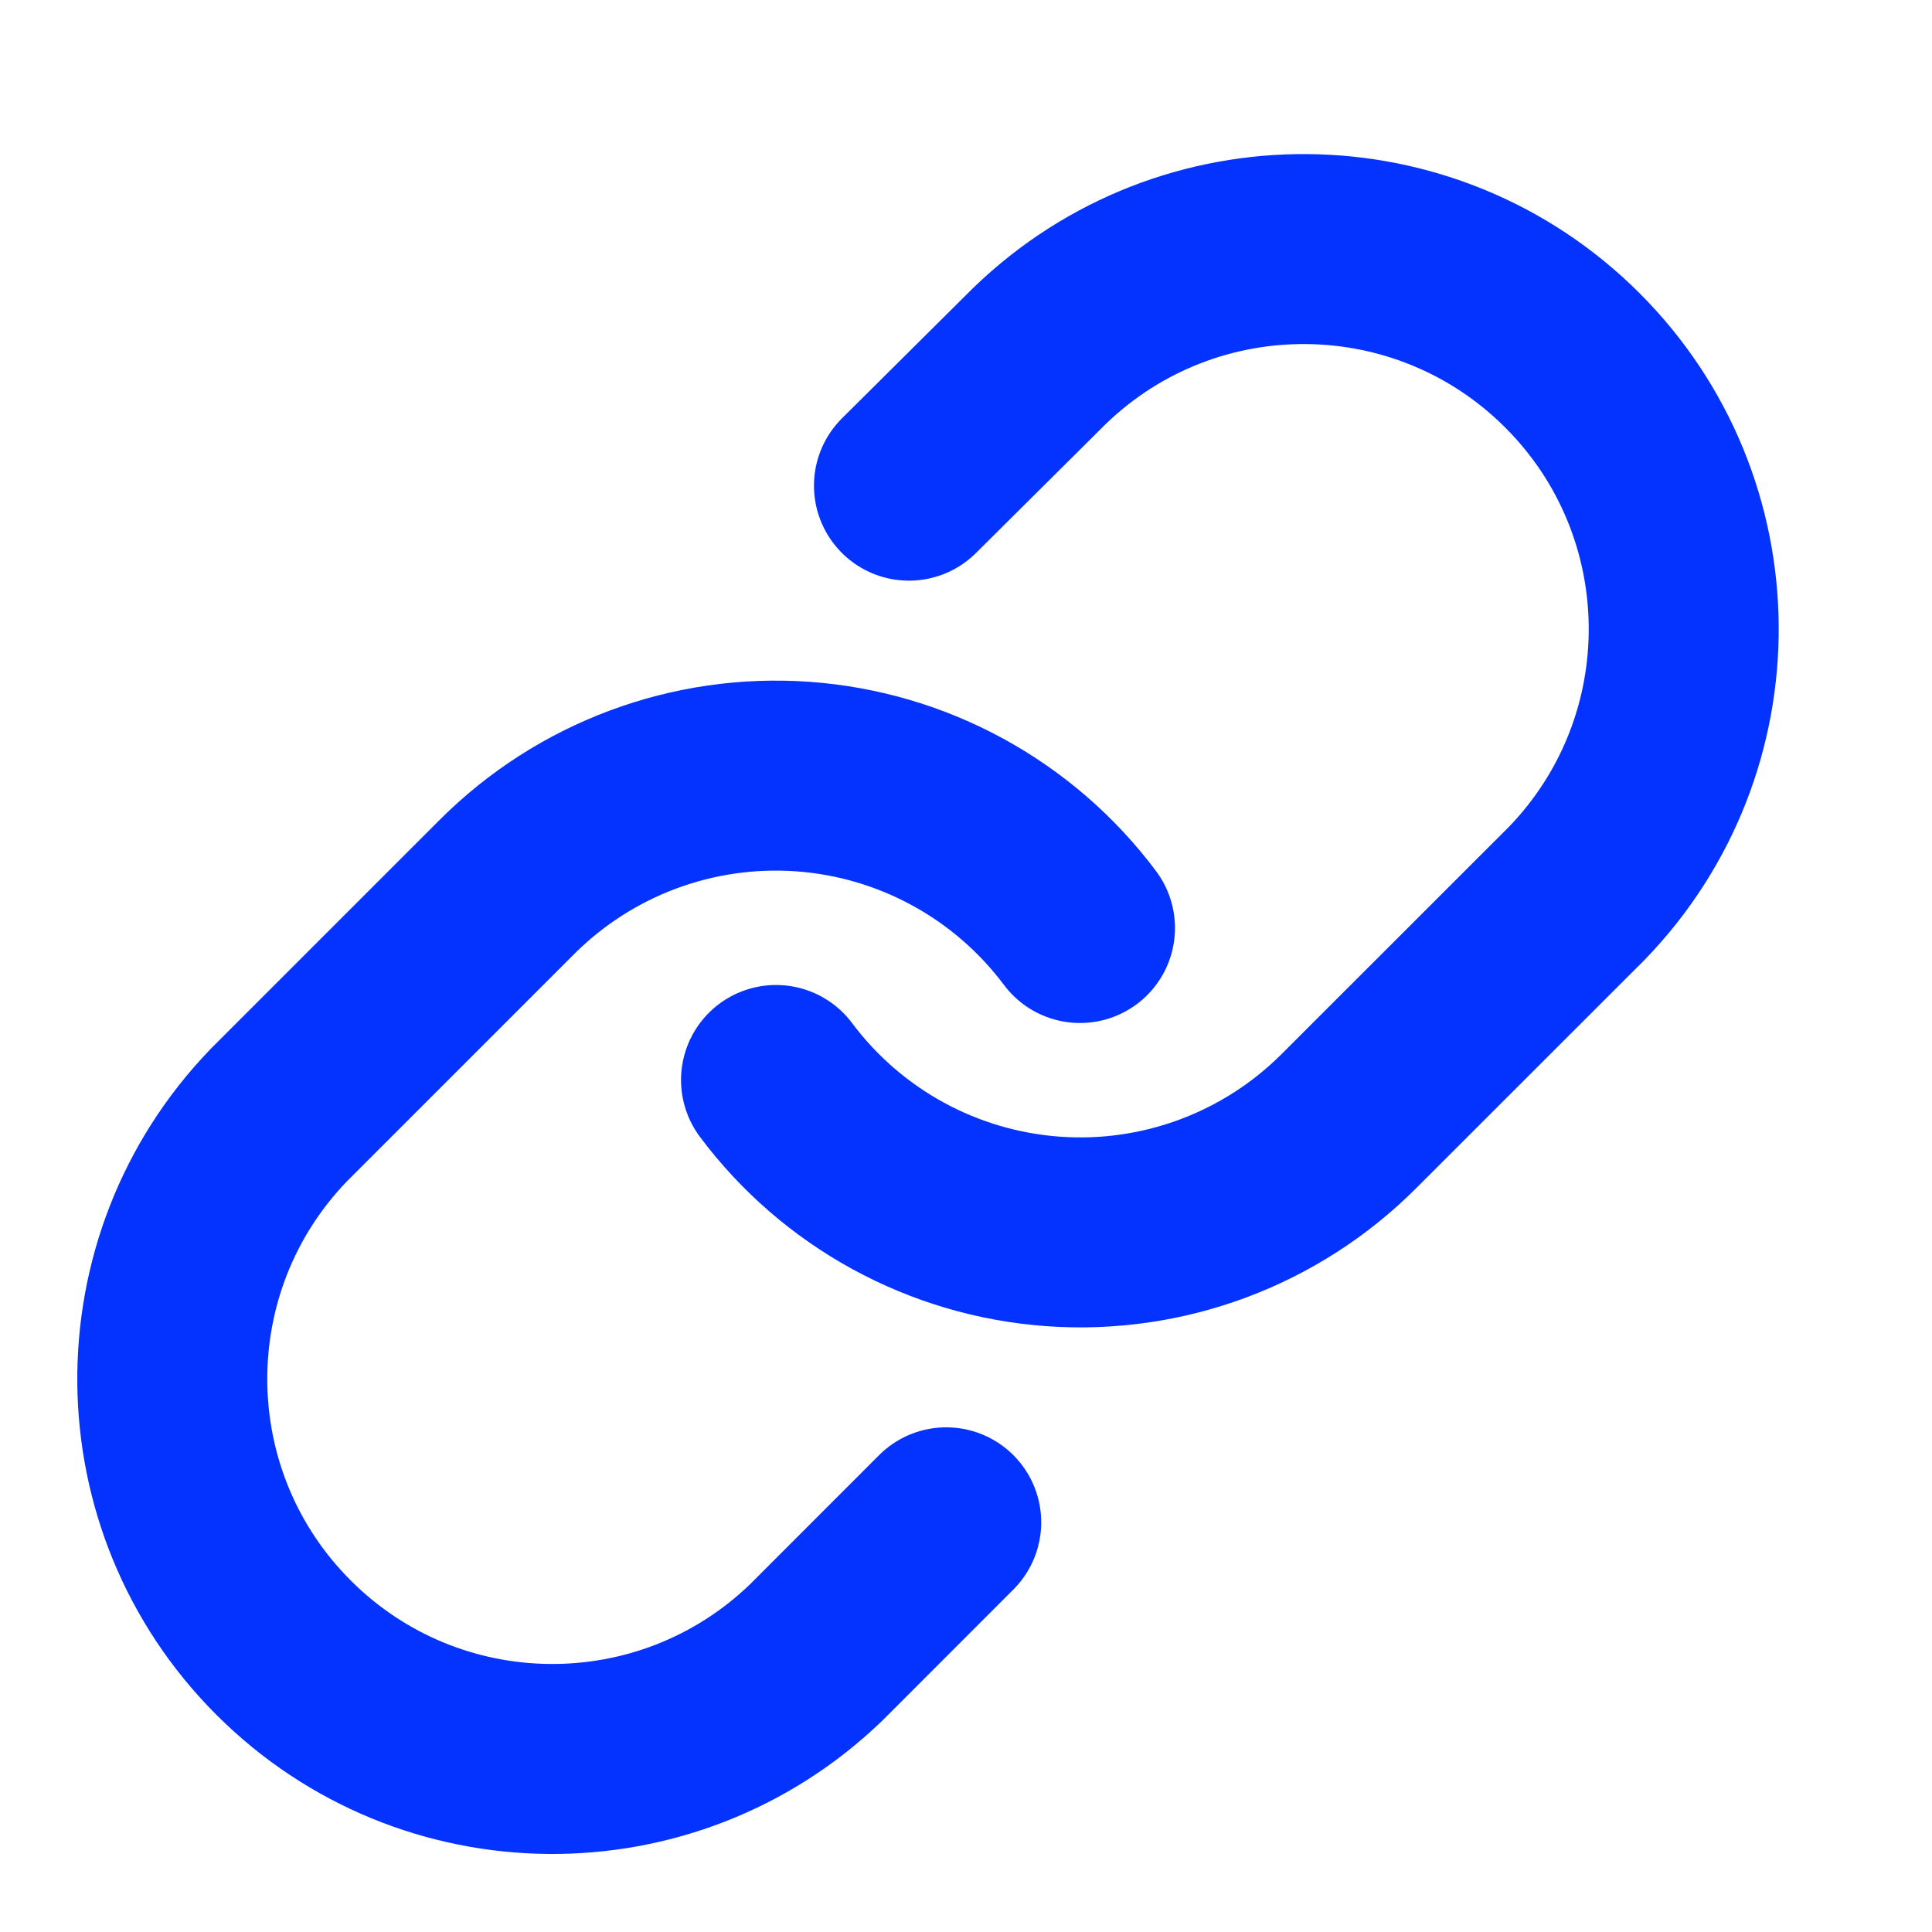 <?xml version="1.0" encoding="UTF-8"?>
<svg width="21px" height="21px" viewBox="0 0 21 21" xmlns="http://www.w3.org/2000/svg" xmlns:xlink="http://www.w3.org/1999/xlink" version="1.1">
 <!-- Generated by Pixelmator Pro 2.2 -->
 <g id="New-Group">
  <path id="Traçado" d="M8.435 11.739 C9.153 12.699 10.252 13.299 11.447 13.385 12.643 13.471 13.816 13.033 14.663 12.185 L17.142 9.707 C18.707 8.086 18.685 5.51 17.091 3.917 15.498 2.324 12.922 2.301 11.301 3.867 L9.88 5.279" fill="none" stroke="#0433ff" stroke-width="2.065" stroke-opacity="1" stroke-linejoin="round" stroke-linecap="round"/>
  <path id="Traçado-1" d="M11.739 10.087 C11.021 9.127 9.922 8.527 8.727 8.441 7.531 8.356 6.358 8.793 5.51 9.641 L3.032 12.119 C1.467 13.74 1.489 16.316 3.082 17.909 4.676 19.503 7.252 19.525 8.873 17.96 L10.285 16.547" fill="none" stroke="#0433ff" stroke-width="2.065" stroke-opacity="1" stroke-linejoin="round" stroke-linecap="round"/>
 </g>
</svg>
